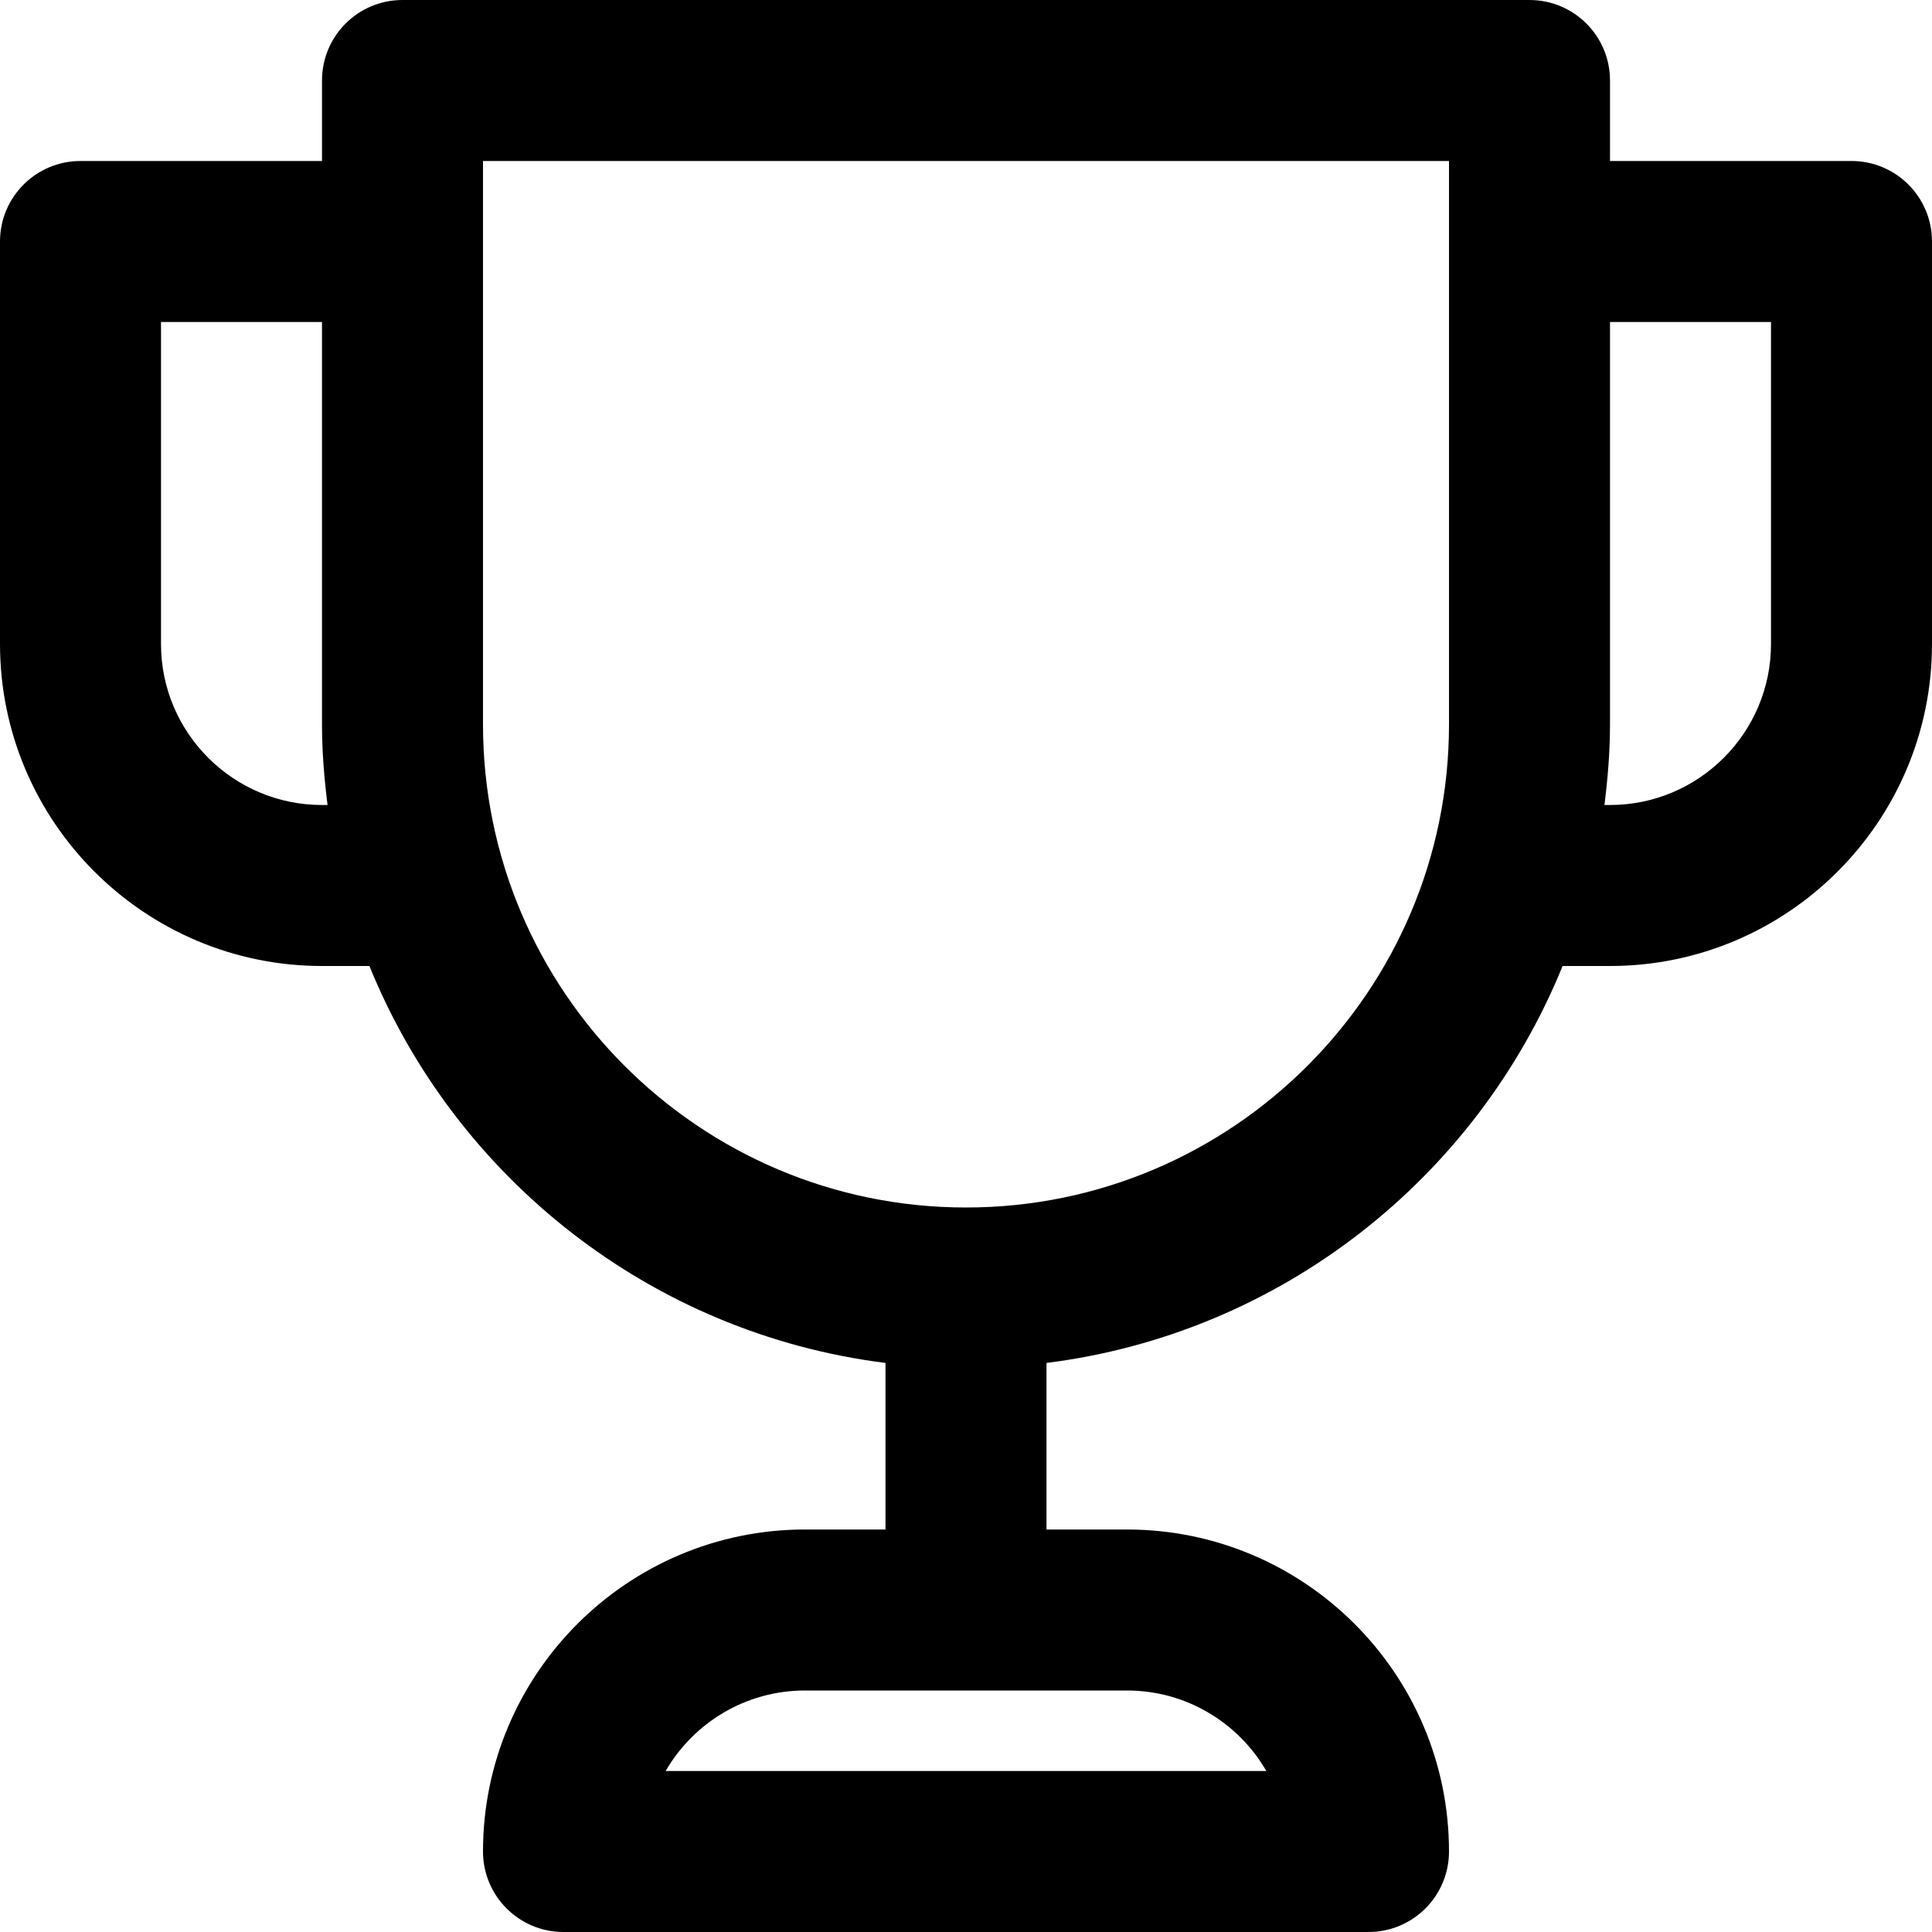 <?xml version="1.0" encoding="utf-8"?>
<!-- Generator: Adobe Illustrator 19.1.0, SVG Export Plug-In . SVG Version: 6.00 Build 0)  -->
<!DOCTYPE svg PUBLIC "-//W3C//DTD SVG 1.1//EN" "http://www.w3.org/Graphics/SVG/1.1/DTD/svg11.dtd">
<svg version="1.1" id="Layer_2" xmlns="http://www.w3.org/2000/svg" xmlns:xlink="http://www.w3.org/1999/xlink" x="0px" y="0px"
	 width="24px" height="24px" viewBox="0 0 24 24" enable-background="new 0 0 24 24" xml:space="preserve">
<path d="M23,2h-3V1c0-0.552-0.447-1-1-1H5C4.447,0,4,0.448,4,1v1H1C0.447,2,0,2.448,0,3v5c0,2.206,1.794,4,4,4
	h0.589C5.658,14.631,8.087,16.565,11,16.931V19h-1c-2.206,0-4,1.794-4,4c0,0.552,0.447,1,1,1h10
	c0.553,0,1-0.448,1-1c0-2.206-1.794-4-4-4h-1v-2.069c2.913-0.366,5.342-2.299,6.411-4.931H20
	c2.206,0,4-1.794,4-4V3C24,2.448,23.553,2,23,2z M15.731,22H8.269C8.614,21.403,9.261,21,10,21h4
	C14.739,21,15.386,21.403,15.731,22z M4,10c-1.103,0-2-0.897-2-2V4h2v5c0,0.339,0.028,0.672,0.069,1H4z M12,15
	c-3.309,0-6-2.691-6-6V2h12v7C18,12.309,15.309,15,12,15z M22,8c0,1.103-0.897,2-2,2h-0.069
	C19.972,9.672,20,9.339,20,9V4h2V8z"/>
</svg>
